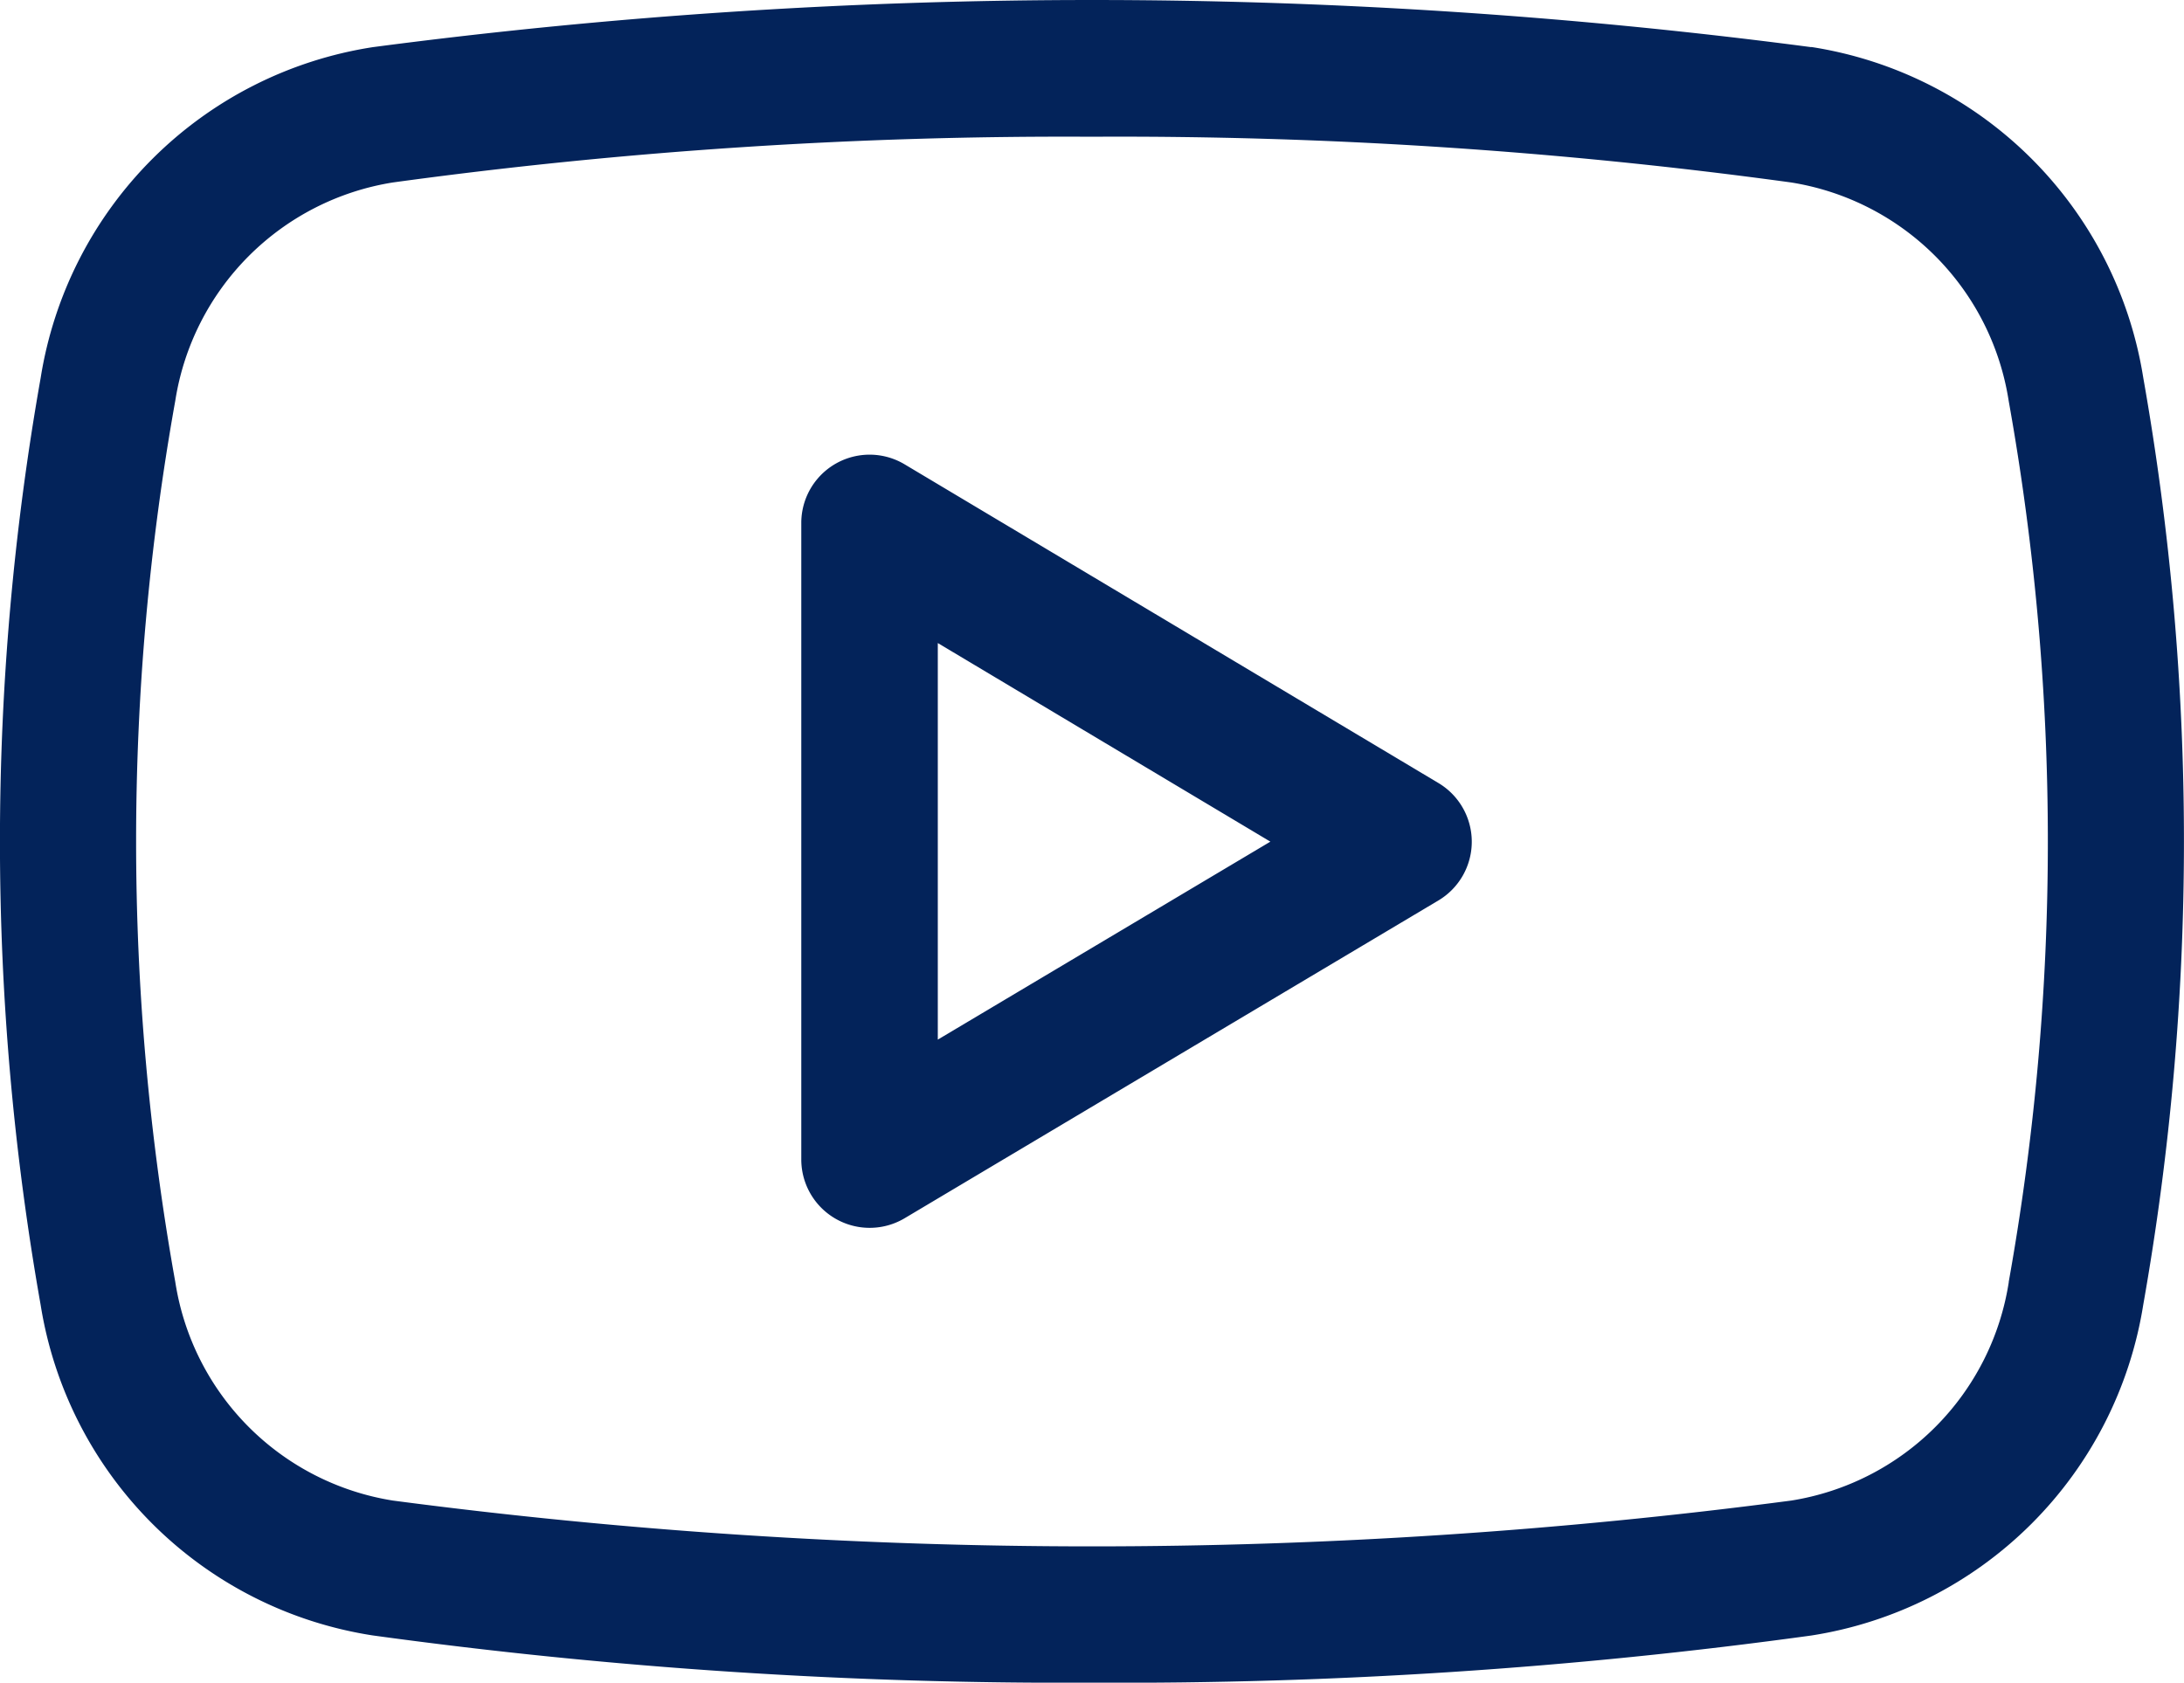 <svg xmlns="http://www.w3.org/2000/svg" width="24.495" height="18.877" viewBox="0 0 24.495 18.877">
  <g id="youtube" transform="translate(0)">
    <path id="Path_7" data-name="Path 7" d="M9.962,7.858a.766.766,0,0,0-1.157.657V15.66a.767.767,0,0,0,1.157.658l5.99-3.567a.767.767,0,0,0,0-1.316Zm.374,6.455V9.864l3.73,2.228Z" transform="translate(0.182 -2.65)" fill="#03235a"/>
    <path id="Path_8" data-name="Path 8" d="M20.315,3.282a61.781,61.781,0,0,0-16.134,0A4.463,4.463,0,0,0,.456,6.993a29.841,29.841,0,0,0,0,10.4A4.462,4.462,0,0,0,4.18,21.1a57.01,57.01,0,0,0,8.078.53,56.665,56.665,0,0,0,8.057-.529,4.465,4.465,0,0,0,3.723-3.711,29.852,29.852,0,0,0,0-10.4,4.463,4.463,0,0,0-3.724-3.71Zm2.215,13.853a2.937,2.937,0,0,1-2.439,2.452,60.085,60.085,0,0,1-15.685,0,2.937,2.937,0,0,1-2.44-2.452,28.029,28.029,0,0,1,0-9.887A2.939,2.939,0,0,1,4.406,4.8a55.445,55.445,0,0,1,7.84-.513,55.454,55.454,0,0,1,7.843.513,2.937,2.937,0,0,1,2.44,2.452A28.034,28.034,0,0,1,22.529,17.135Z" transform="translate(0 -2.753)" fill="#03235a"/>
  </g>
</svg>
